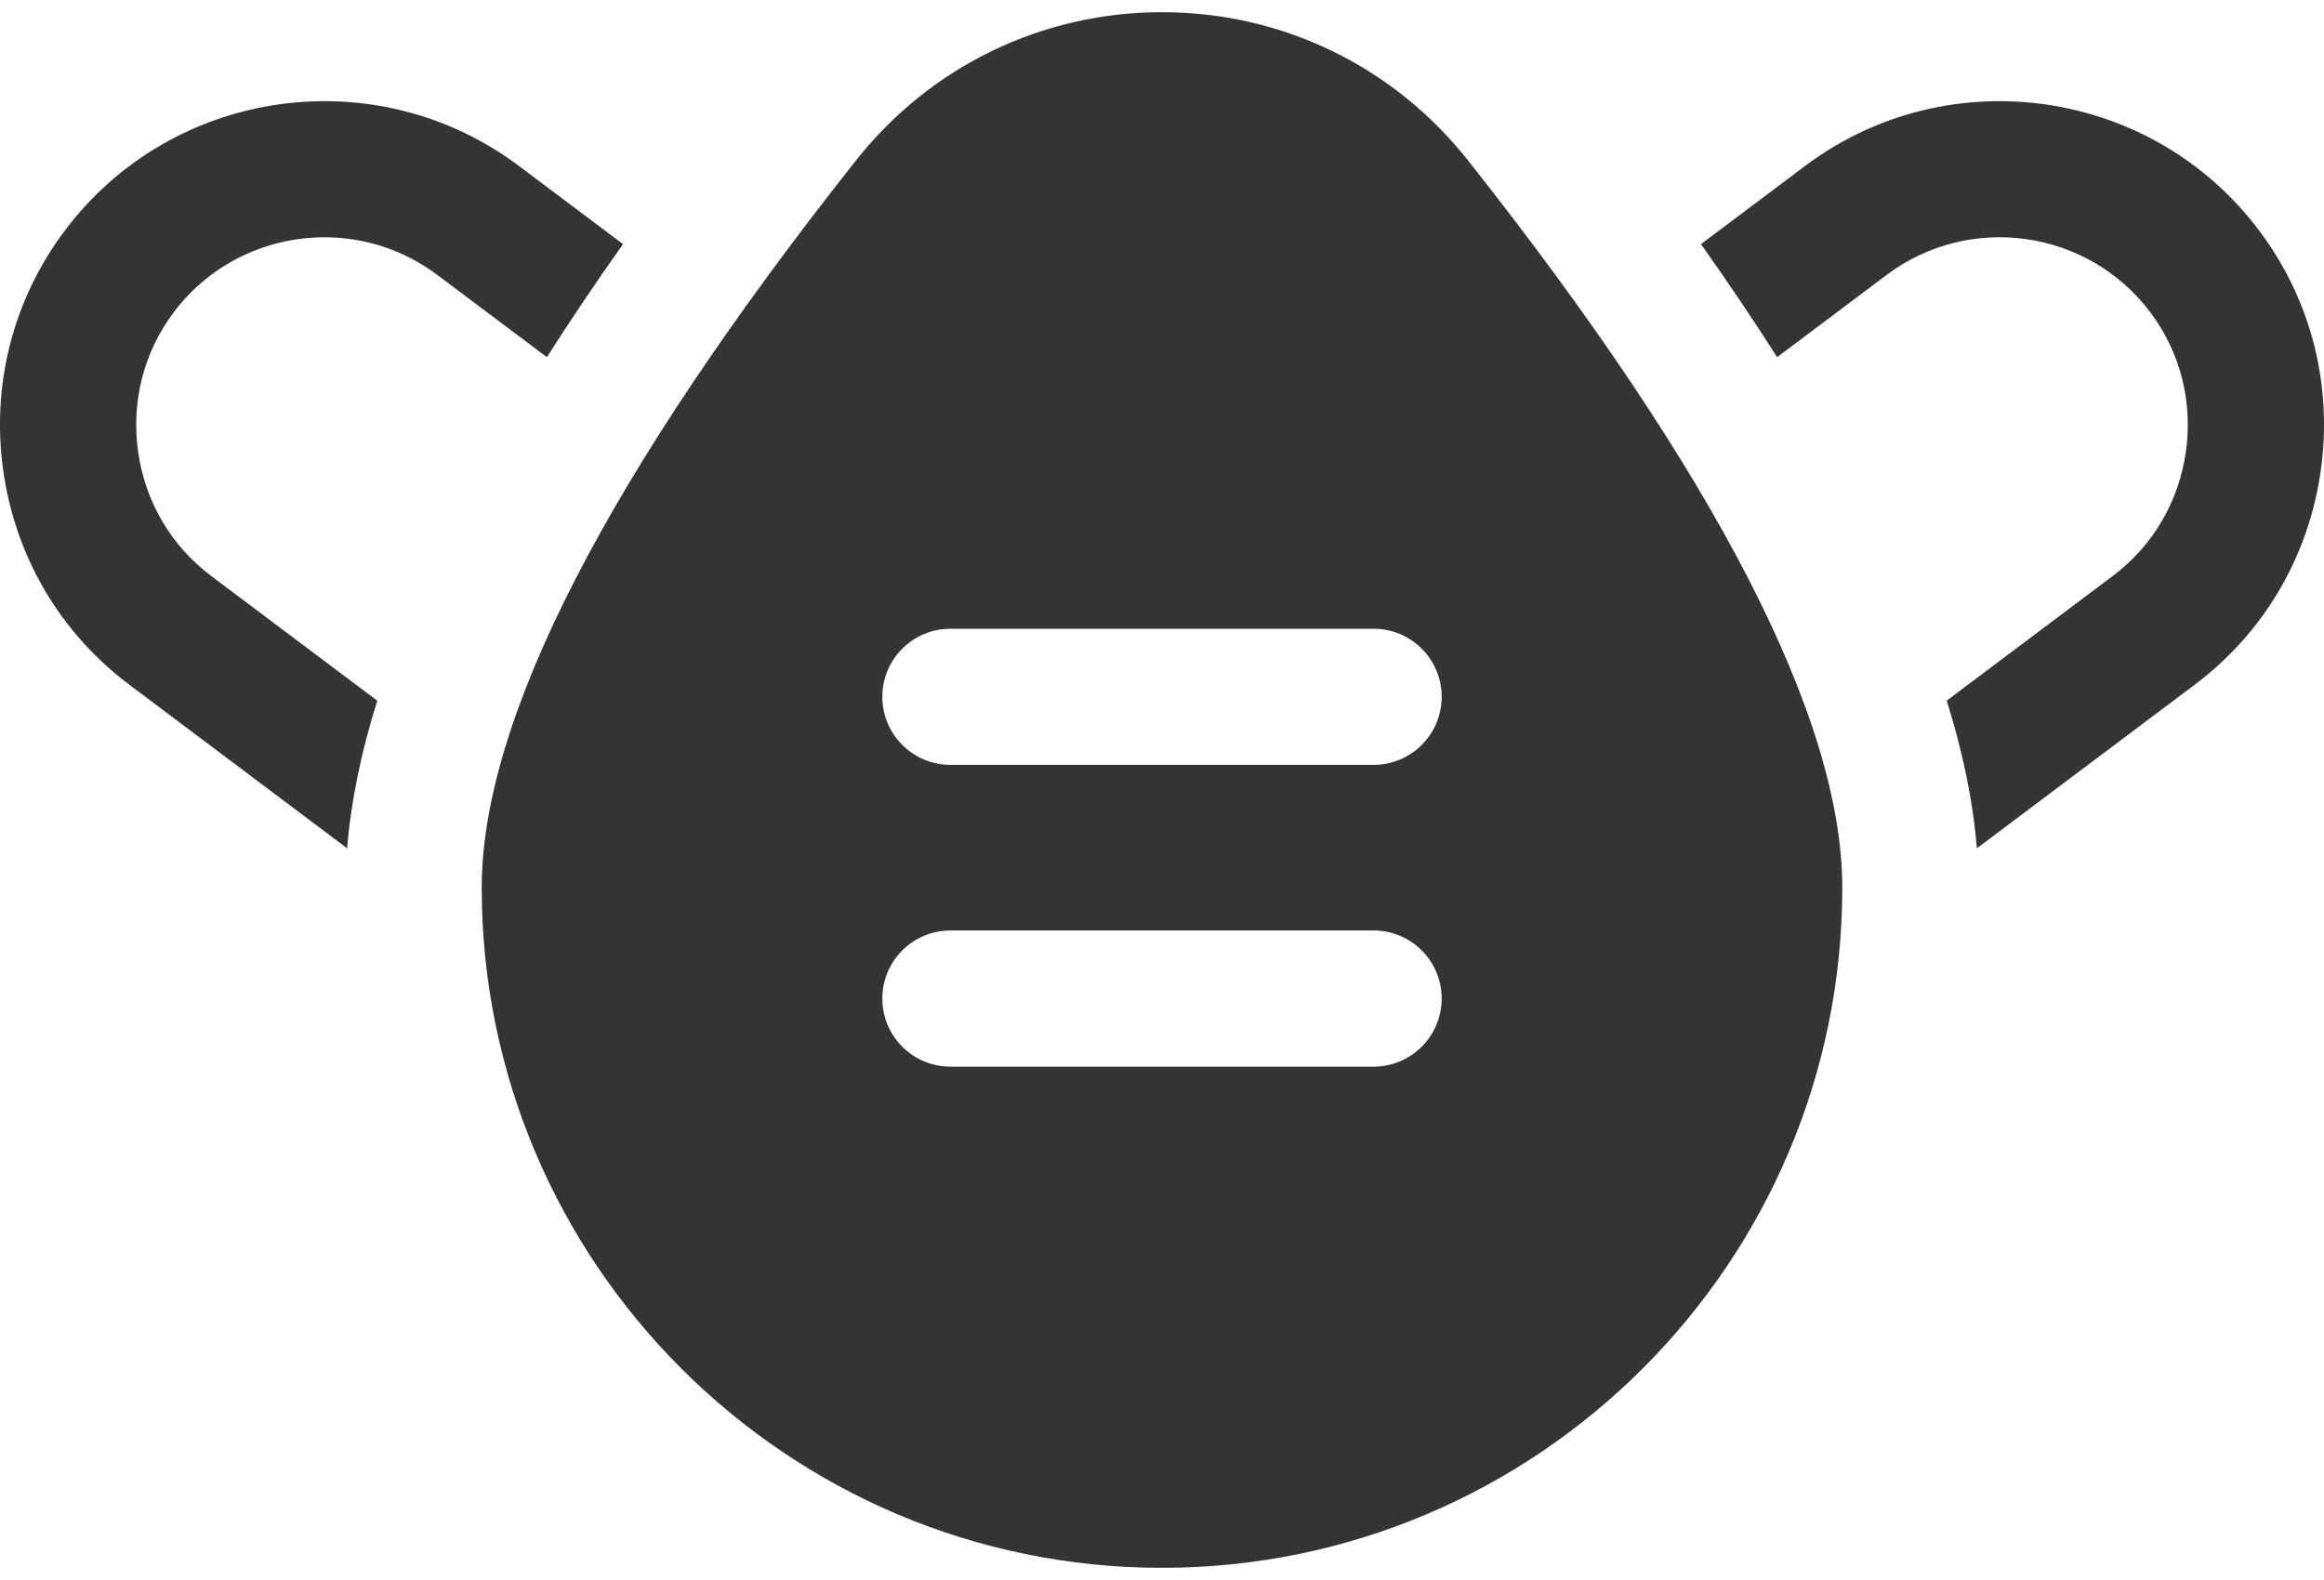 <svg width="50" height="34" viewBox="0 0 50 34" fill="none" xmlns="http://www.w3.org/2000/svg">
<path d="M48.606 4.963C46.295 1.885 41.911 1.262 38.833 3.573L36.596 5.253C37.187 6.088 37.733 6.899 38.234 7.686L40.592 5.915C42.378 4.574 44.922 4.936 46.264 6.722C46.91 7.582 47.181 8.648 47.028 9.724C46.875 10.799 46.317 11.747 45.457 12.393L41.883 15.077C42.236 16.204 42.452 17.262 42.531 18.255L47.216 14.736C48.702 13.62 49.666 11.986 49.929 10.136C50.192 8.286 49.722 6.449 48.606 4.963ZM7.469 18.255C7.548 17.262 7.764 16.204 8.117 15.078L4.543 12.394C3.683 11.748 3.125 10.799 2.972 9.724C2.819 8.649 3.09 7.583 3.736 6.722C4.531 5.664 5.749 5.106 6.98 5.106C7.856 5.105 8.708 5.389 9.408 5.916L11.766 7.686C12.267 6.899 12.813 6.088 13.404 5.253L11.167 3.573C8.089 1.262 3.705 1.885 1.394 4.963C0.278 6.449 -0.192 8.286 0.071 10.136C0.334 11.987 1.298 13.62 2.784 14.736L7.469 18.255ZM31.581 3.449C29.979 1.424 27.58 0.262 25 0.262C22.42 0.262 20.021 1.424 18.419 3.449C13.074 10.206 10.364 15.473 10.364 19.102C10.364 27.172 16.93 33.738 25 33.738C33.07 33.738 39.636 27.172 39.636 19.102C39.636 15.473 36.926 10.206 31.581 3.449ZM29.553 22.953H20.448C19.639 22.953 18.983 22.297 18.983 21.488C18.983 20.679 19.639 20.023 20.448 20.023H29.553C30.361 20.023 31.017 20.679 31.017 21.488C31.017 22.297 30.361 22.953 29.553 22.953ZM29.553 16.459H20.448C19.639 16.459 18.983 15.803 18.983 14.994C18.983 14.185 19.639 13.53 20.448 13.53H29.553C30.361 13.53 31.017 14.185 31.017 14.994C31.017 15.803 30.361 16.459 29.553 16.459Z" fill="#343434"/>
</svg>
